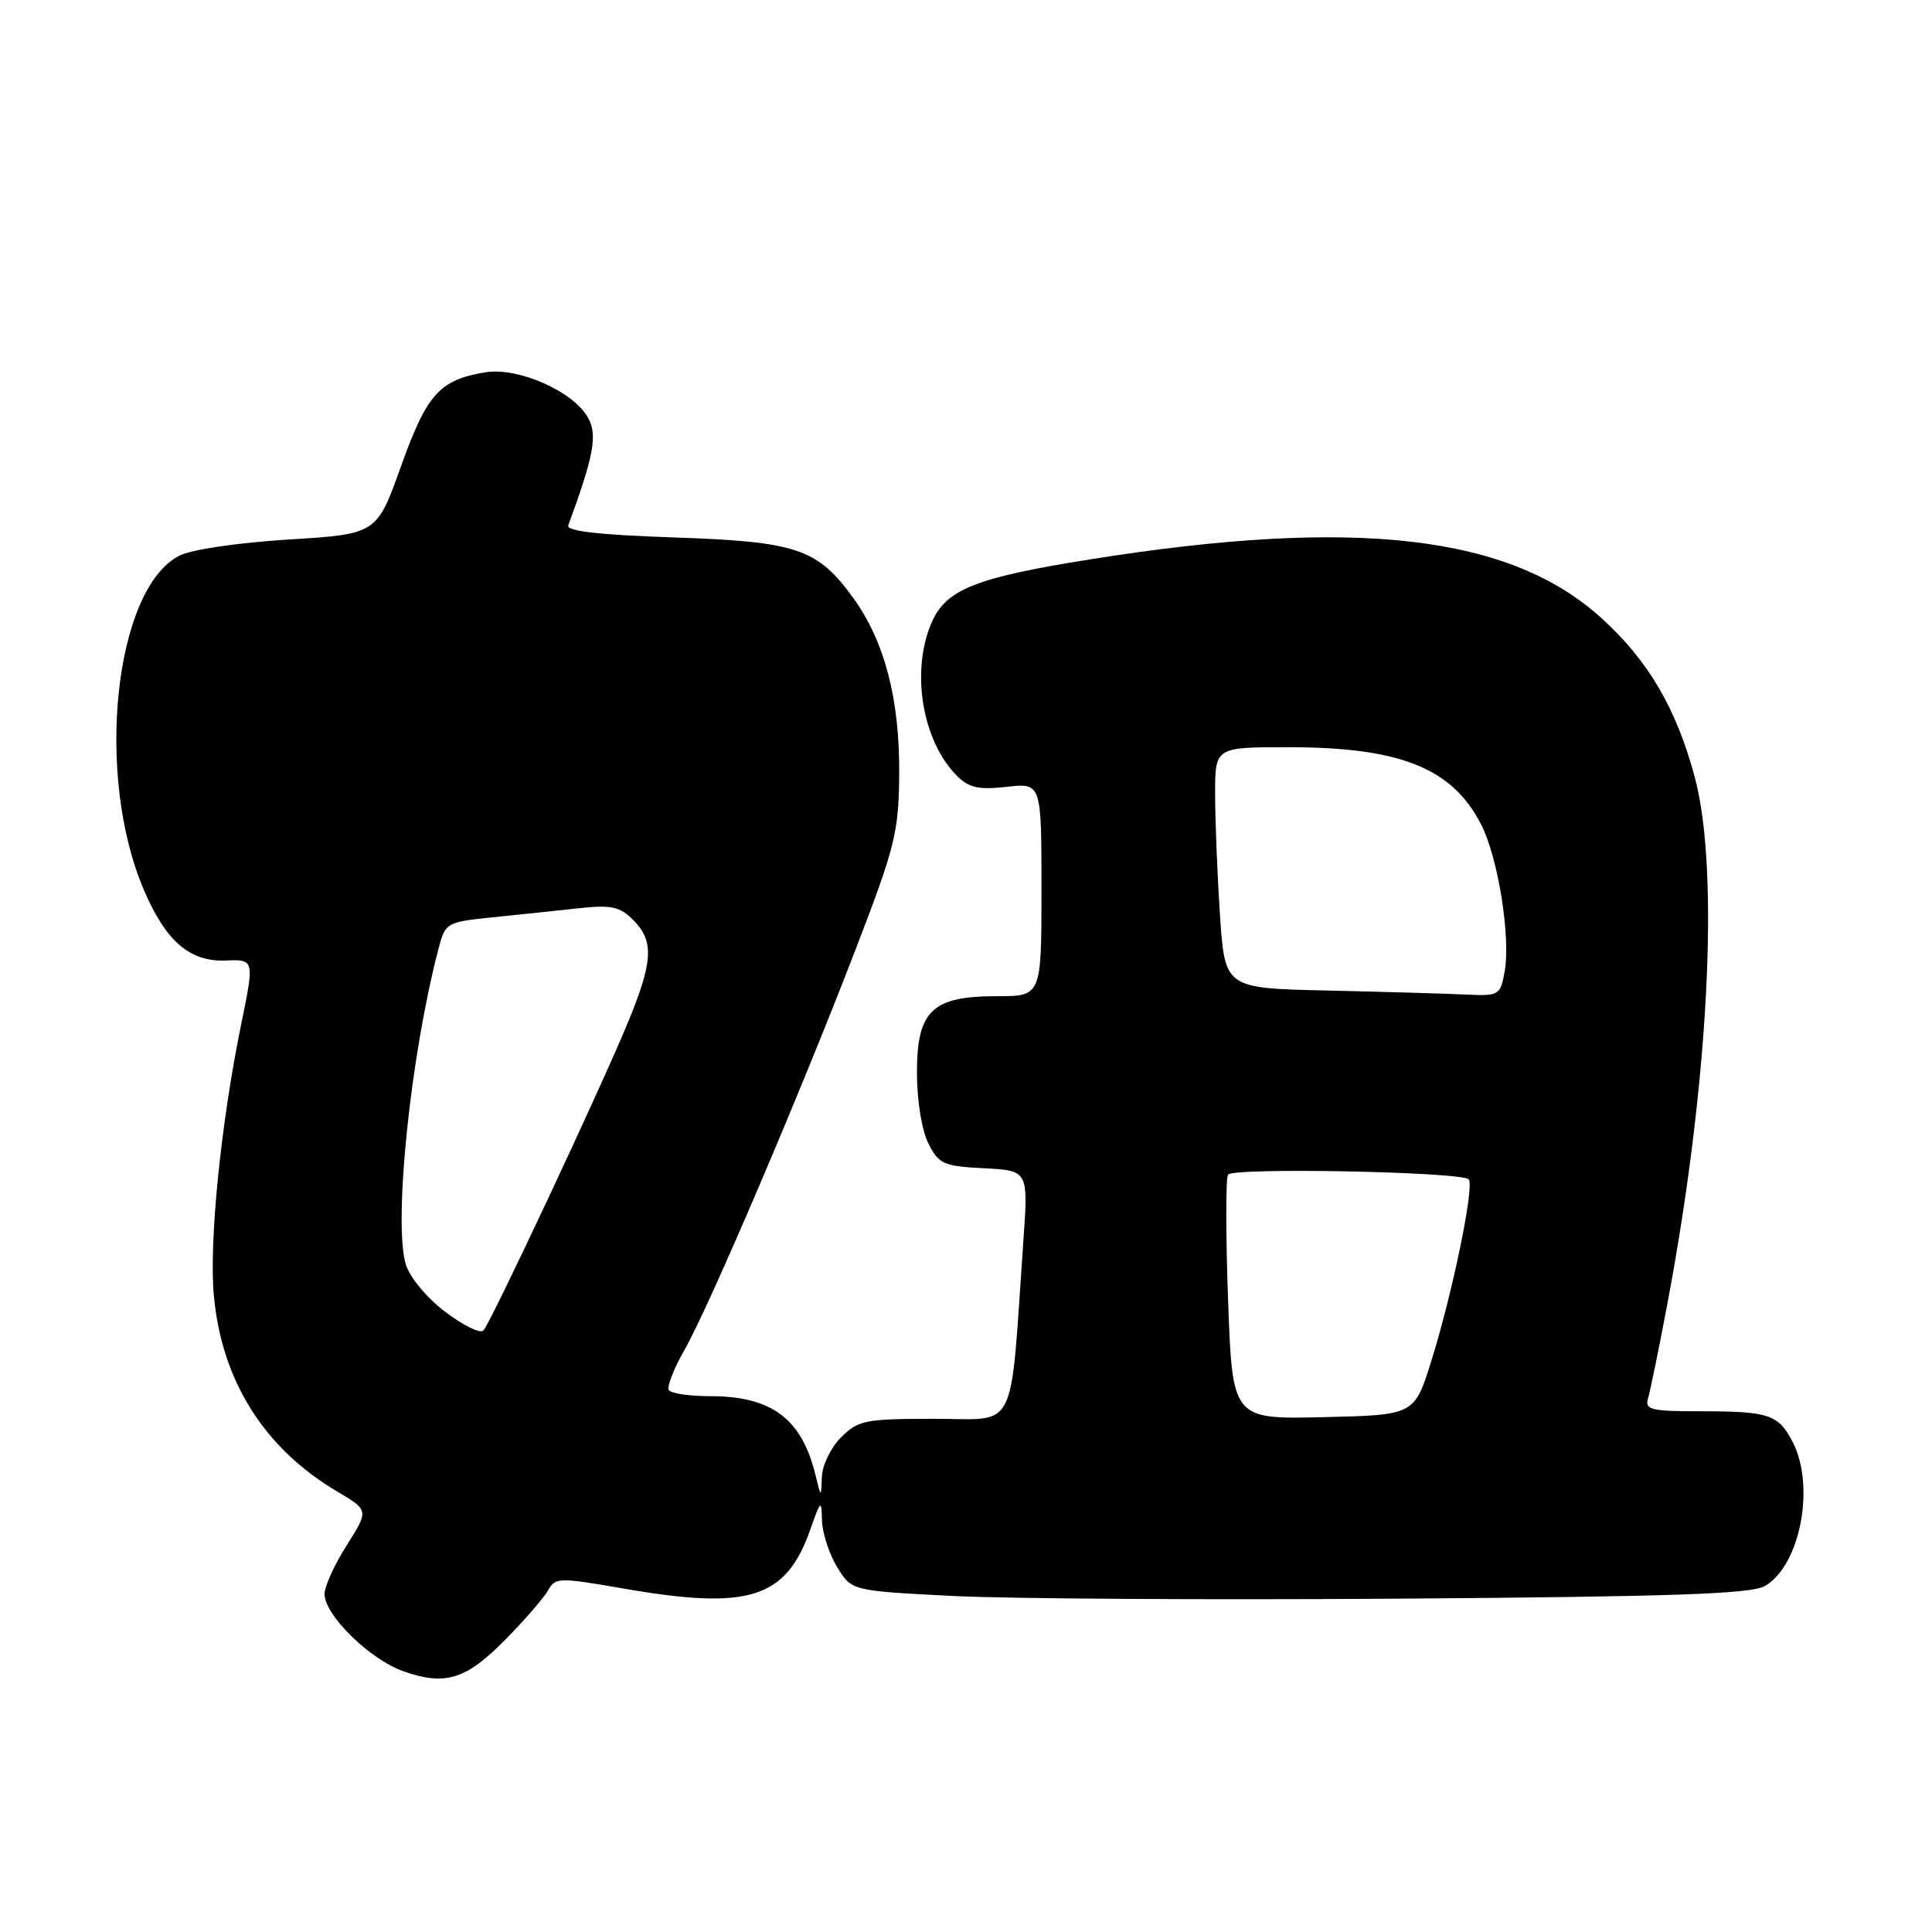 <?xml version="1.0" encoding="UTF-8" standalone="no"?>
<!DOCTYPE svg PUBLIC "-//W3C//DTD SVG 1.1//EN" "http://www.w3.org/Graphics/SVG/1.1/DTD/svg11.dtd" >
<svg xmlns="http://www.w3.org/2000/svg" xmlns:xlink="http://www.w3.org/1999/xlink" version="1.1" viewBox="0 0 256 256">
 <g >
 <path fill="currentColor"
d=" M 67.07 217.15 C 69.58 214.59 72.09 211.70 72.63 210.71 C 73.57 209.02 74.10 209.01 82.44 210.46 C 99.20 213.39 104.11 211.86 107.35 202.72 C 108.76 198.72 108.85 198.66 108.92 201.50 C 108.97 203.15 109.87 205.91 110.92 207.64 C 112.84 210.79 112.84 210.79 126.17 211.47 C 133.50 211.85 160.20 212.01 185.50 211.83 C 221.47 211.57 232.01 211.21 233.83 210.17 C 238.53 207.49 240.57 196.94 237.54 191.07 C 235.65 187.42 234.38 187.00 225.35 187.00 C 218.69 187.00 217.92 186.81 218.38 185.25 C 218.67 184.29 219.80 178.78 220.89 173.00 C 226.41 143.84 227.90 115.43 224.57 103.00 C 222.14 93.92 218.46 87.62 212.29 81.98 C 200.15 70.89 179.68 68.51 144.50 74.11 C 129.12 76.56 125.27 78.12 123.38 82.64 C 120.68 89.10 122.23 98.23 126.80 102.80 C 128.39 104.39 129.68 104.68 133.39 104.26 C 138.00 103.74 138.00 103.74 138.00 117.87 C 138.00 132.00 138.00 132.00 132.11 132.00 C 123.49 132.00 121.50 133.91 121.50 142.16 C 121.50 145.82 122.14 149.77 123.01 151.50 C 124.39 154.25 125.00 154.52 130.38 154.80 C 136.25 155.11 136.25 155.11 135.61 164.30 C 133.79 190.36 134.97 188.00 123.84 188.00 C 114.63 188.00 113.73 188.18 111.45 190.45 C 110.10 191.80 108.95 194.17 108.90 195.70 C 108.80 198.50 108.80 198.50 108.07 195.50 C 106.26 188.00 102.27 185.00 94.11 185.00 C 91.36 185.00 88.89 184.64 88.62 184.19 C 88.35 183.75 89.26 181.39 90.66 178.94 C 93.90 173.29 106.02 144.93 113.40 125.73 C 118.62 112.17 119.08 110.29 119.15 102.61 C 119.23 92.67 117.23 85.00 113.05 79.22 C 108.30 72.68 105.59 71.76 89.20 71.21 C 79.31 70.87 75.02 70.38 75.30 69.61 C 78.67 60.43 79.18 57.71 77.95 55.41 C 76.08 51.91 68.70 48.62 64.33 49.33 C 58.25 50.32 56.56 52.20 53.13 61.80 C 49.92 70.77 49.92 70.77 38.21 71.49 C 31.51 71.91 25.33 72.82 23.76 73.63 C 15.14 78.07 12.54 102.76 19.09 117.98 C 22.00 124.75 25.15 127.46 29.90 127.27 C 33.72 127.12 33.72 127.12 31.94 135.81 C 29.25 148.97 27.68 164.63 28.34 171.71 C 29.39 183.00 35.02 191.92 44.69 197.64 C 48.88 200.12 48.88 200.12 45.94 204.76 C 44.32 207.31 43.00 210.21 43.00 211.21 C 43.00 214.02 49.05 219.93 53.50 221.47 C 59.06 223.41 61.79 222.54 67.07 217.15 Z  M 162.73 172.31 C 162.41 163.65 162.41 156.15 162.72 155.65 C 163.32 154.67 193.60 155.26 194.61 156.27 C 195.41 157.07 192.47 171.36 189.66 180.32 C 187.42 187.50 187.42 187.50 175.36 187.78 C 163.30 188.06 163.30 188.06 162.73 172.31 Z  M 58.97 173.80 C 56.49 171.92 54.26 169.21 53.76 167.50 C 52.12 161.92 54.40 139.88 58.07 125.85 C 59.01 122.24 59.10 122.19 65.26 121.55 C 68.69 121.20 73.82 120.66 76.65 120.35 C 81.00 119.88 82.12 120.12 83.90 121.90 C 86.70 124.70 86.55 127.40 83.15 135.61 C 79.45 144.54 65.03 175.26 64.05 176.30 C 63.63 176.74 61.35 175.62 58.97 173.80 Z  M 175.90 131.25 C 162.30 130.95 162.30 130.95 161.65 121.22 C 161.30 115.88 161.01 108.69 161.01 105.25 C 161.00 99.00 161.00 99.00 170.75 99.01 C 185.51 99.01 192.40 101.77 196.23 109.19 C 198.50 113.58 200.20 124.19 199.37 128.75 C 198.79 131.91 198.64 131.99 194.14 131.78 C 191.59 131.66 183.38 131.42 175.90 131.25 Z "/>
</g>
</svg>